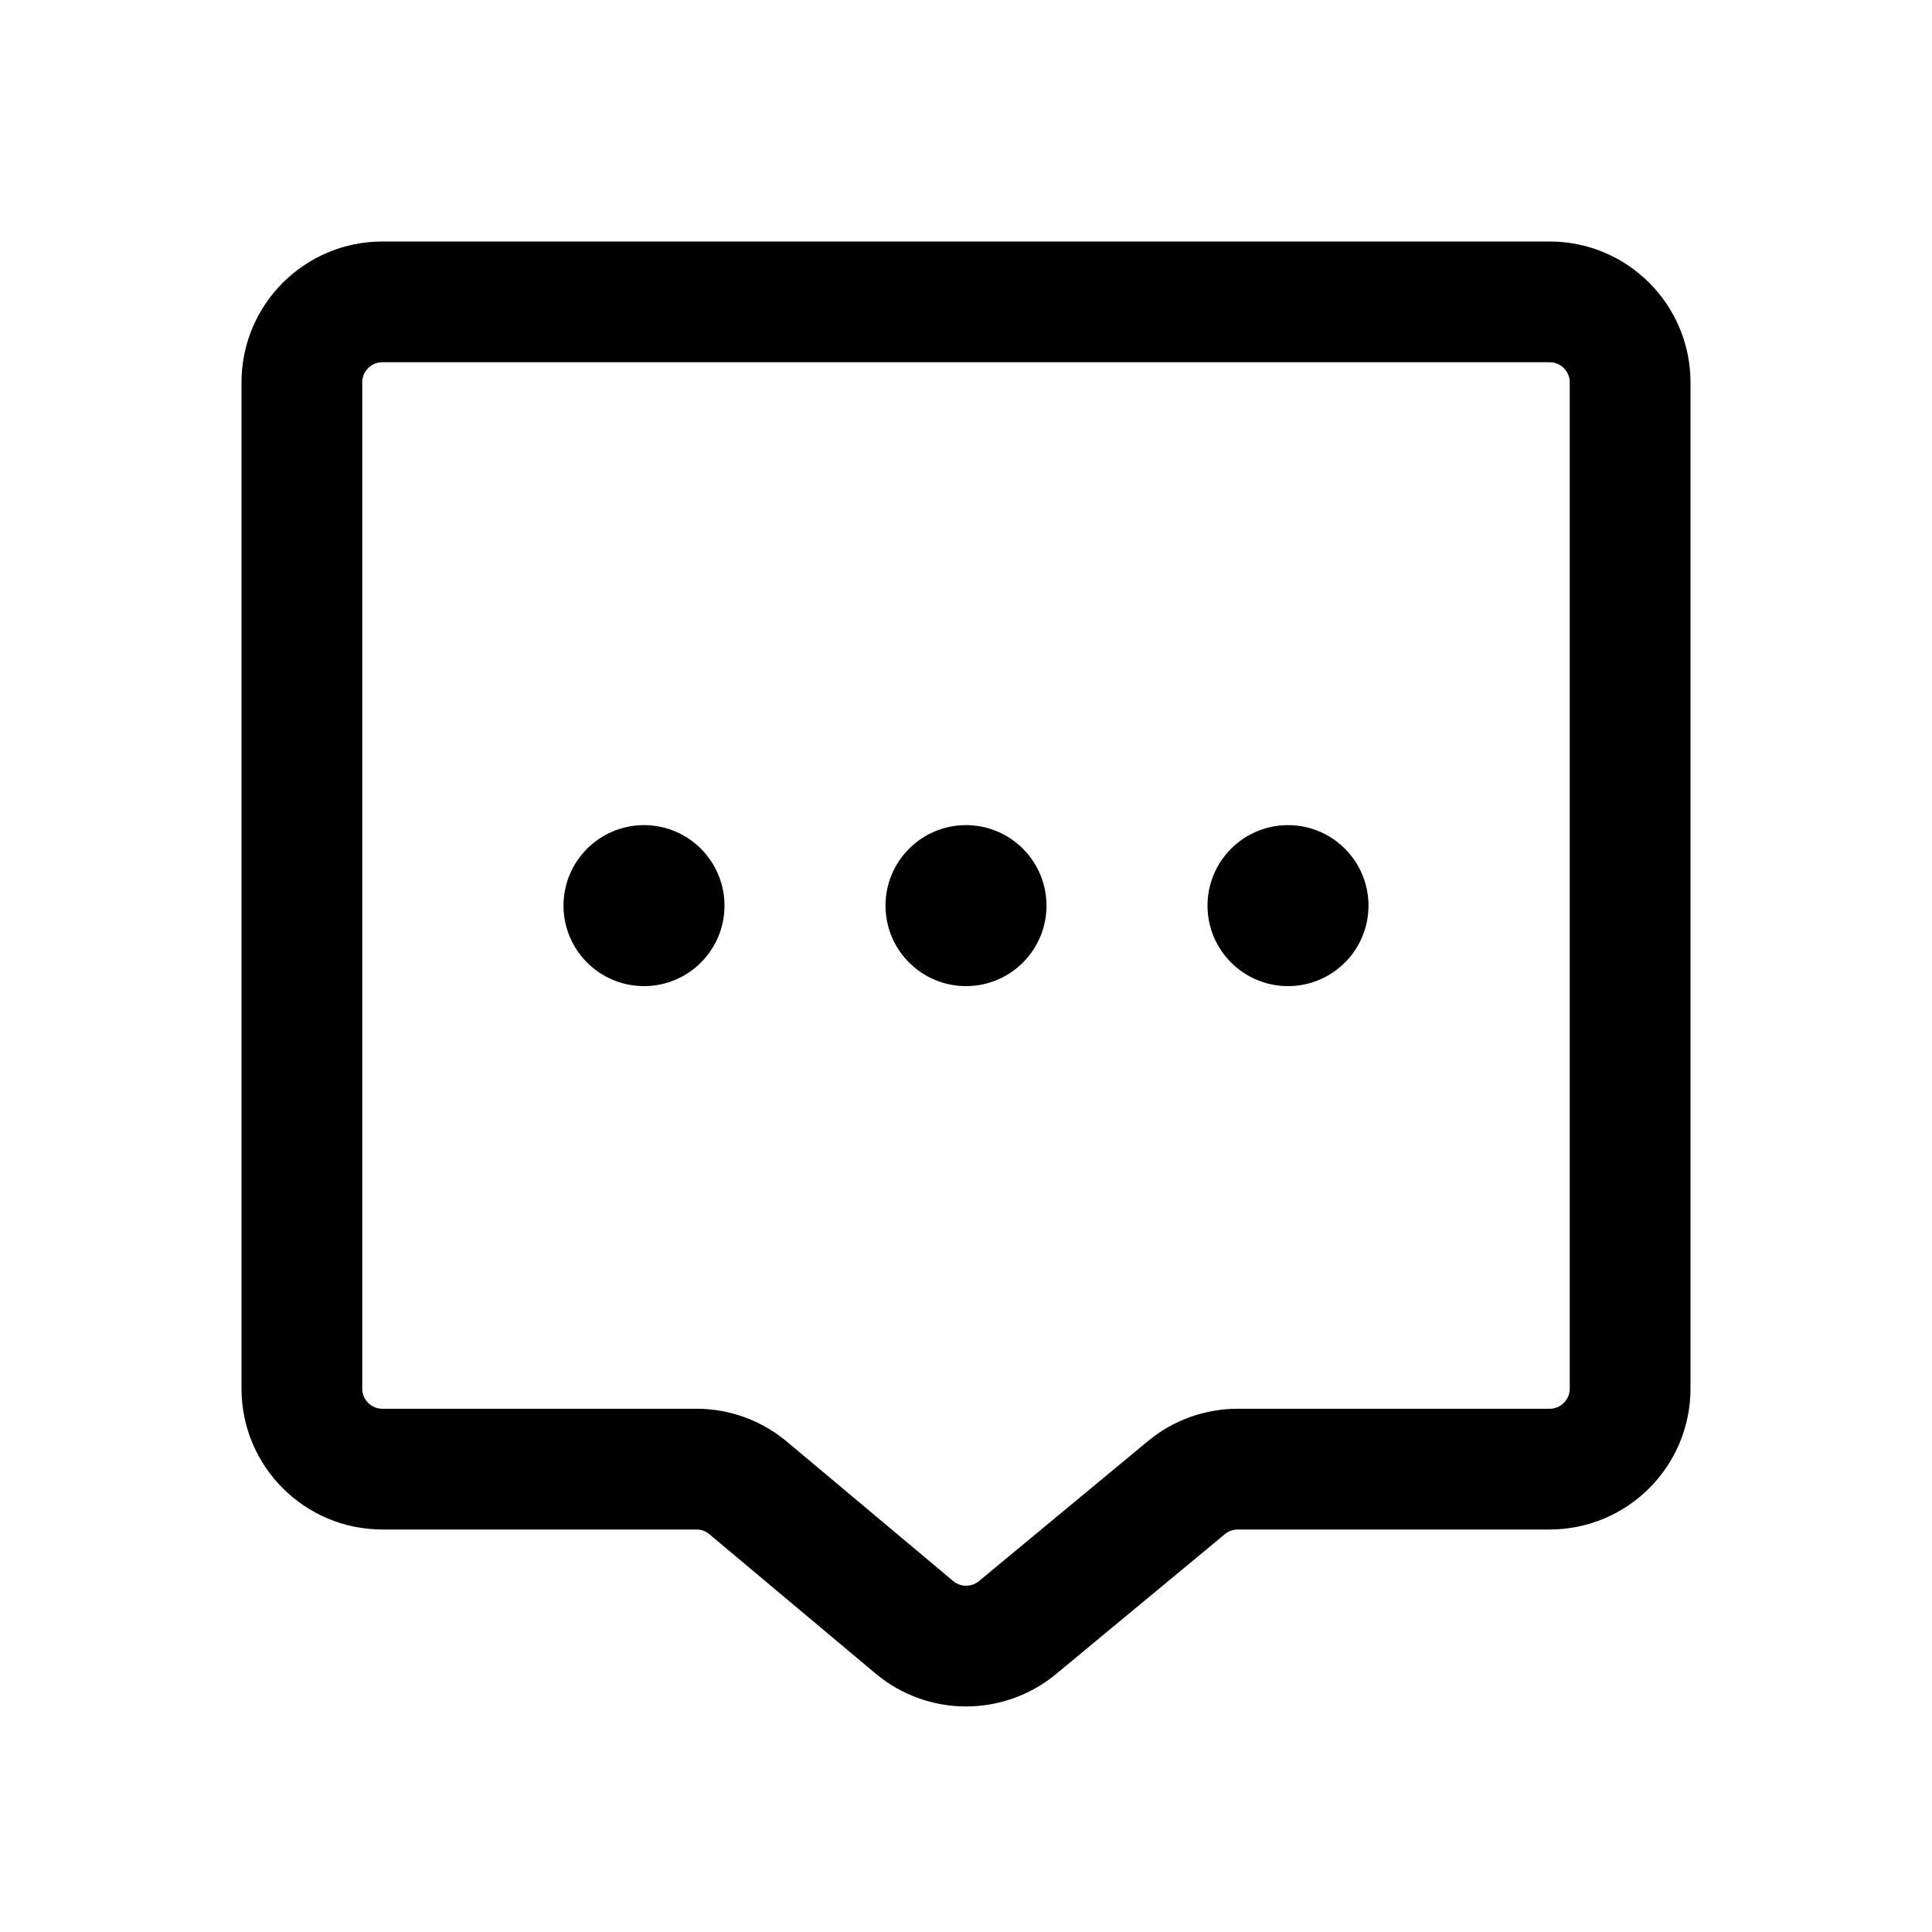 <svg width="24" height="24" viewBox="0 0 24 24" fill="none" xmlns="http://www.w3.org/2000/svg">
<path d="M3.75 4.75C3.75 4.198 4.198 3.75 4.75 3.75H19.25C19.802 3.75 20.25 4.198 20.25 4.75V17.25C20.25 17.802 19.802 18.25 19.25 18.25H15.376C15.143 18.25 14.917 18.331 14.738 18.48L12.64 20.218C12.268 20.526 11.729 20.525 11.359 20.215L9.294 18.484C9.114 18.333 8.887 18.25 8.652 18.25H4.75C4.198 18.25 3.75 17.802 3.75 17.25V4.75Z" stroke="currentColor" stroke-width="1.5" stroke-linejoin="round"/>
<path d="M7.25 11.25C7.25 11.664 7.586 12 8 12C8.414 12 8.75 11.664 8.75 11.25C8.75 10.836 8.414 10.5 8 10.5C7.586 10.5 7.25 10.836 7.25 11.25ZM11.25 11.25C11.25 11.664 11.586 12 12 12C12.414 12 12.75 11.664 12.75 11.25C12.75 10.836 12.414 10.5 12 10.5C11.586 10.5 11.25 10.836 11.25 11.25ZM15.25 11.25C15.25 11.664 15.586 12 16 12C16.414 12 16.75 11.664 16.75 11.25C16.75 10.836 16.414 10.5 16 10.5C15.586 10.5 15.25 10.836 15.25 11.25Z" fill="currentColor" stroke="currentColor" stroke-width="0.5" stroke-linecap="square"/>
</svg>
